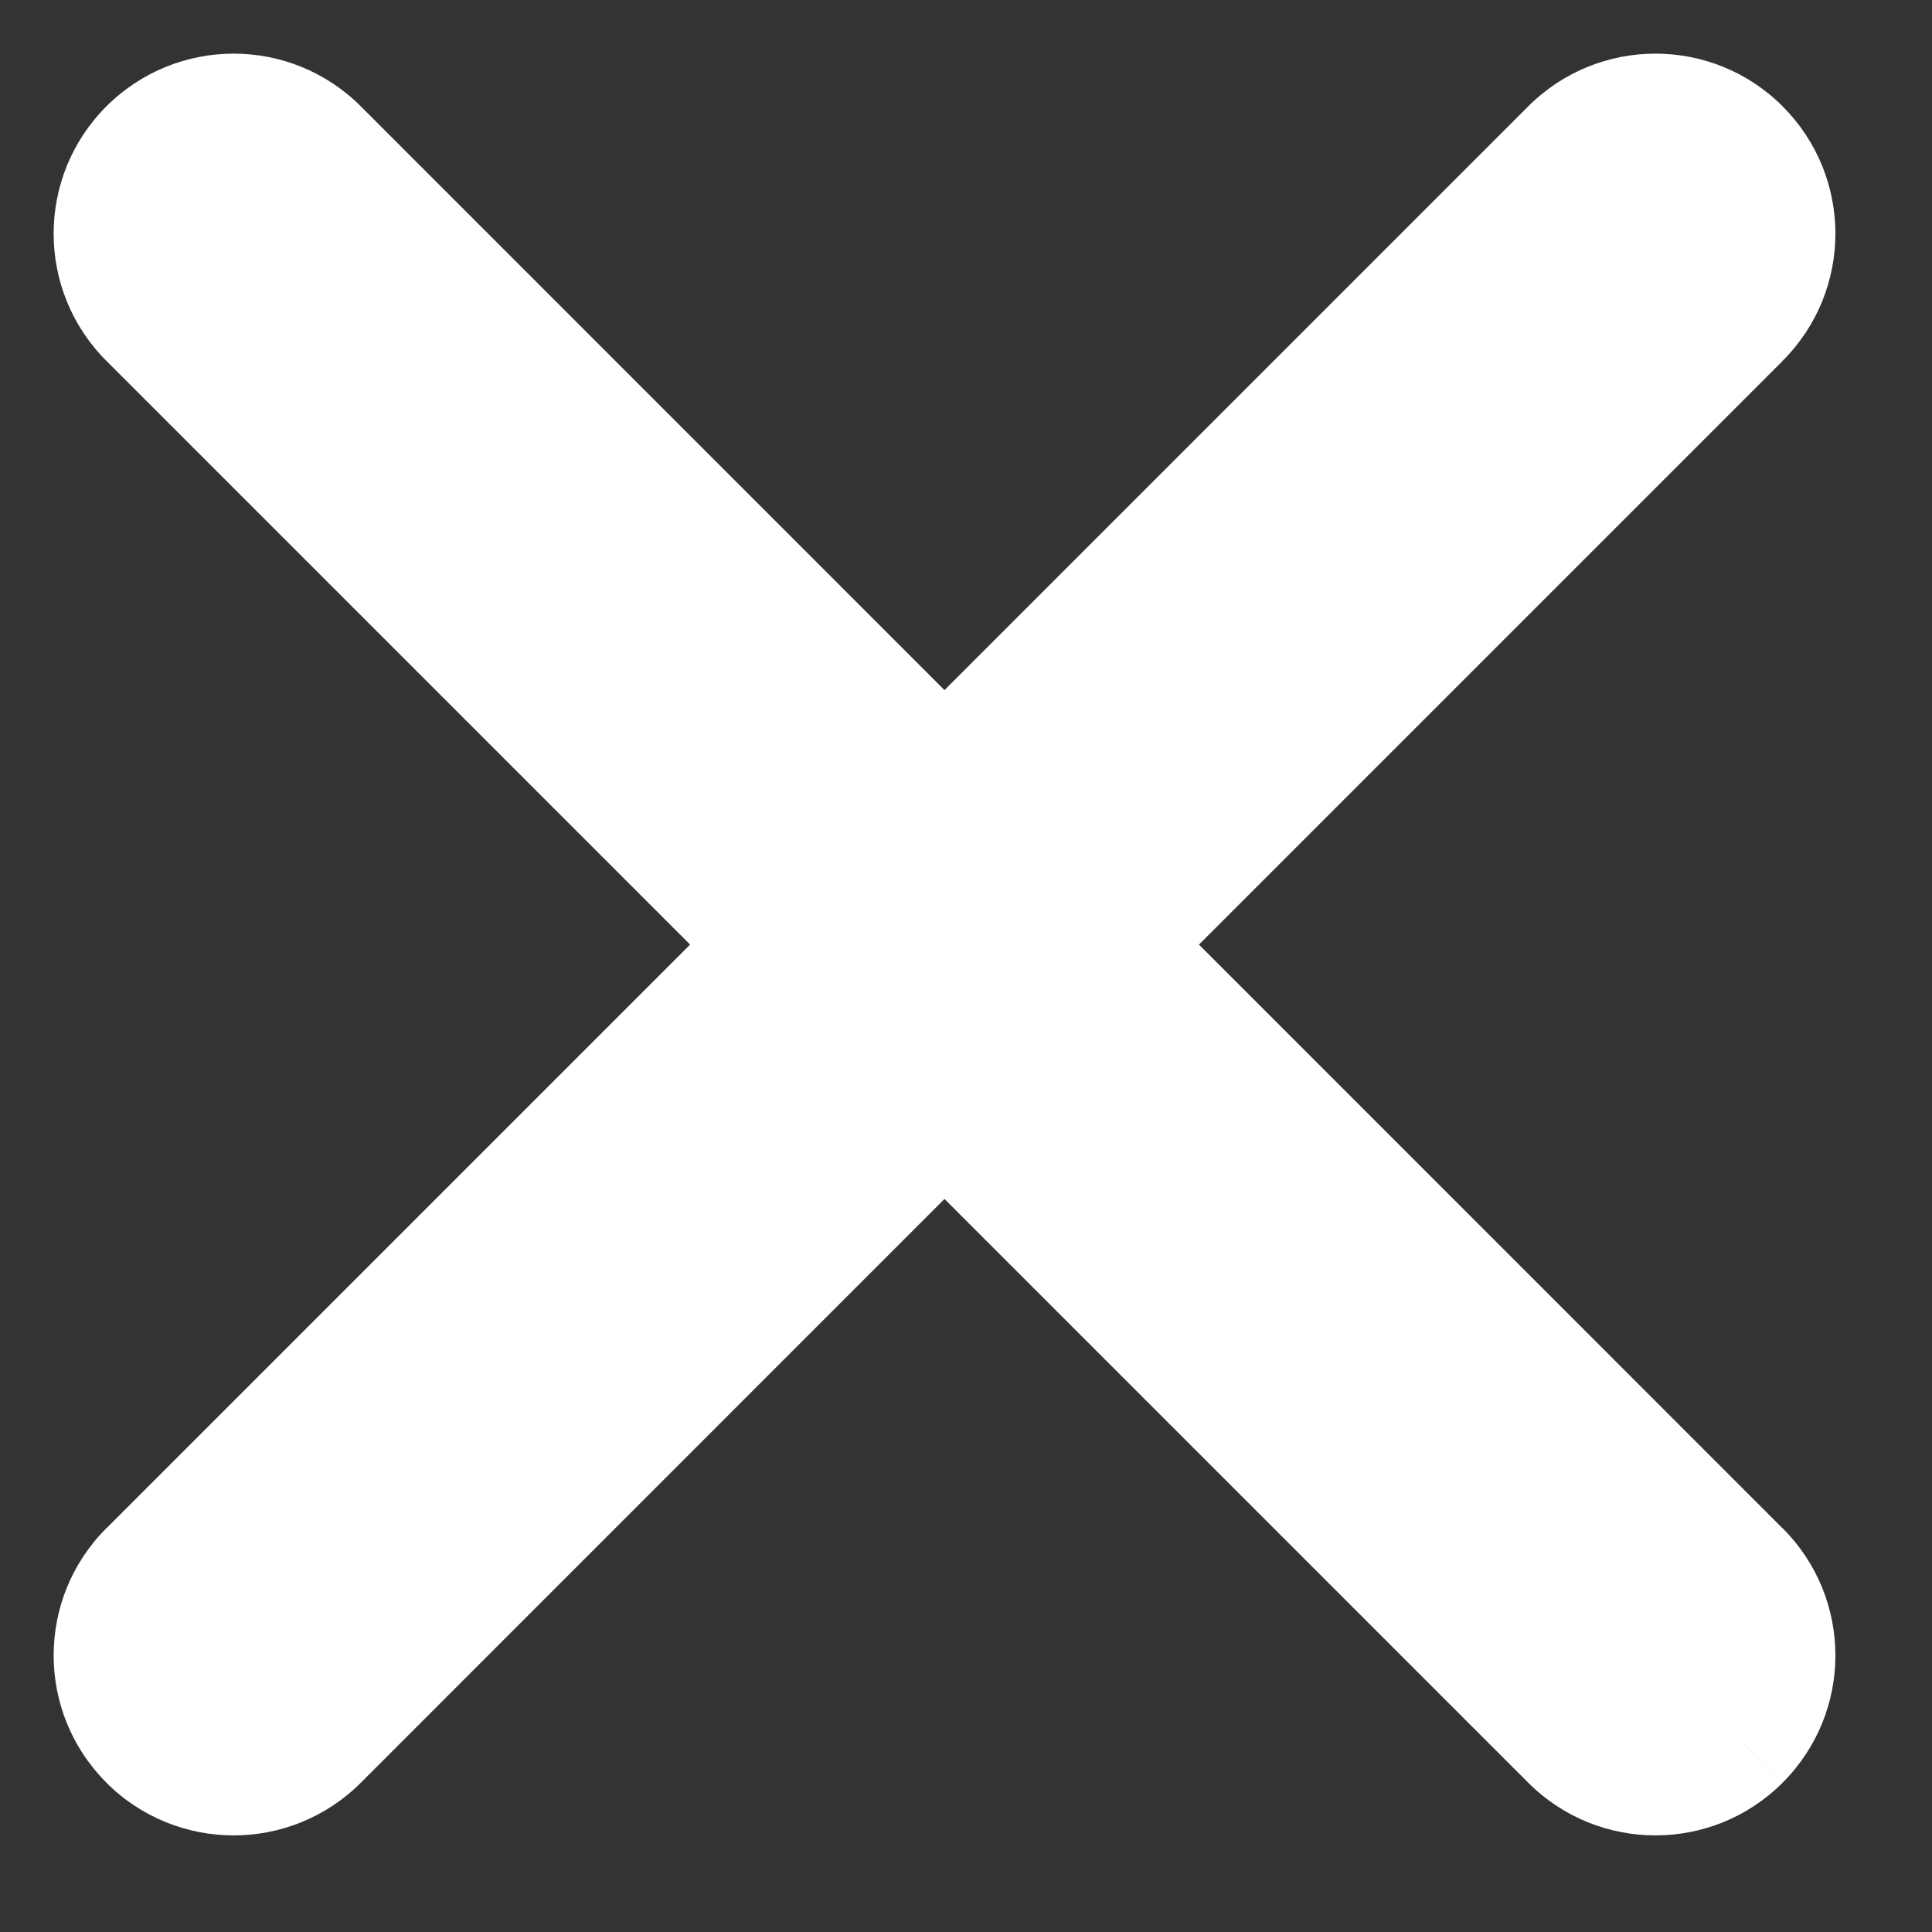 <svg width="18" height="18" viewBox="0 0 18 18" fill="none" xmlns="http://www.w3.org/2000/svg">
<rect x="0" y="0" width="18" height="18" fill="#333333" stroke="none"/>
<path fill-rule="evenodd" clip-rule="evenodd" d="M2.18 1.19C1.928 1.19 1.675 1.286 1.482 1.479C1.482 1.48 1.481 1.48 1.481 1.481C1.096 1.866 1.097 2.489 1.482 2.874L7.408 8.8L1.482 14.727C1.096 15.112 1.096 15.735 1.482 16.121C1.673 16.312 1.924 16.409 2.175 16.41C1.923 16.409 1.671 16.313 1.479 16.121C1.094 15.735 1.094 15.112 1.479 14.727L7.406 8.8L1.479 2.874C1.094 2.488 1.094 1.865 1.479 1.479C1.479 1.479 1.48 1.479 1.48 1.479C1.673 1.286 1.927 1.189 2.18 1.19ZM8.801 7.405L8.803 7.406L14.729 1.479C14.922 1.286 15.175 1.19 15.428 1.19C15.174 1.189 14.92 1.286 14.726 1.479L8.801 7.405ZM15.422 16.41C15.171 16.409 14.92 16.312 14.729 16.121L8.803 10.194L8.801 10.196L14.726 16.121C14.918 16.313 15.17 16.409 15.422 16.41ZM1.345 3.008C0.885 2.548 0.885 1.805 1.345 1.345C1.805 0.885 2.548 0.885 3.008 1.345L8.8 7.137L14.592 1.345C15.052 0.885 15.795 0.885 16.255 1.345C16.715 1.805 16.715 2.548 16.255 3.008L10.463 8.8L16.255 14.592C16.715 15.052 16.715 15.796 16.255 16.255C16.026 16.485 15.724 16.6 15.423 16.6C15.122 16.6 14.821 16.485 14.592 16.255L8.8 10.463L3.008 16.255C2.779 16.485 2.478 16.6 2.177 16.6C1.876 16.6 1.574 16.485 1.345 16.255C0.885 15.796 0.885 15.052 1.345 14.592L7.137 8.8L1.345 3.008Z" fill="white"/>
<path d="M2.18 1.19L2.18 1.69L2.182 0.69L2.18 1.19ZM1.482 1.479L1.836 1.833L1.836 1.833L1.482 1.479ZM1.481 1.481L1.127 1.128L1.127 1.128L1.481 1.481ZM1.482 2.874L1.836 2.52L1.836 2.52L1.482 2.874ZM7.408 8.8L7.762 9.154L8.115 8.8L7.762 8.447L7.408 8.8ZM1.482 14.727L1.836 15.08L1.836 15.08L1.482 14.727ZM1.482 16.121L1.836 15.768L1.836 15.767L1.482 16.121ZM2.175 16.41L2.174 16.91L2.177 15.91L2.175 16.41ZM1.479 16.121L1.833 15.768L1.833 15.767L1.479 16.121ZM1.479 14.727L1.833 15.08L1.833 15.08L1.479 14.727ZM7.406 8.8L7.759 9.154L8.113 8.8L7.759 8.447L7.406 8.8ZM1.479 2.874L1.833 2.52L1.833 2.52L1.479 2.874ZM1.479 1.479L1.833 1.833L1.833 1.833L1.479 1.479ZM1.48 1.479L1.126 1.126L1.126 1.126L1.48 1.479ZM8.803 7.406L8.449 7.759L8.803 8.113L9.156 7.759L8.803 7.406ZM8.801 7.405L8.448 7.051L8.094 7.405L8.448 7.758L8.801 7.405ZM14.729 1.479L14.375 1.126V1.126L14.729 1.479ZM15.428 1.19L15.427 1.69L15.43 0.69L15.428 1.19ZM14.726 1.479L15.08 1.833L15.08 1.833L14.726 1.479ZM14.729 16.121L14.375 16.474L14.729 16.121ZM15.422 16.41L15.421 16.91L15.424 15.91L15.422 16.41ZM8.803 10.194L9.156 9.841L8.803 9.487L8.449 9.841L8.803 10.194ZM8.801 10.196L8.448 9.842L8.094 10.196L8.448 10.549L8.801 10.196ZM14.726 16.121L14.373 16.474L14.726 16.121ZM1.345 1.345L1.698 1.698L1.699 1.698L1.345 1.345ZM1.345 3.008L1.699 2.655L1.698 2.655L1.345 3.008ZM3.008 1.345L3.362 0.991L3.362 0.991L3.008 1.345ZM8.8 7.137L8.446 7.49L8.8 7.844L9.153 7.49L8.8 7.137ZM14.592 1.345L14.945 1.698L14.945 1.698L14.592 1.345ZM16.255 1.345L15.902 1.698L15.902 1.698L16.255 1.345ZM16.255 3.008L15.902 2.655L15.902 2.655L16.255 3.008ZM10.463 8.8L10.11 8.447L9.756 8.8L10.11 9.154L10.463 8.8ZM16.255 14.592L15.901 14.946L15.902 14.946L16.255 14.592ZM16.255 16.255L15.902 15.902L15.901 15.902L16.255 16.255ZM14.592 16.255L14.238 16.609V16.609L14.592 16.255ZM8.8 10.463L9.153 10.11L8.8 9.756L8.446 10.11L8.8 10.463ZM3.008 16.255L3.362 16.609L3.362 16.609L3.008 16.255ZM1.345 16.255L1.699 15.902L1.698 15.902L1.345 16.255ZM1.345 14.592L1.698 14.946L1.699 14.946L1.345 14.592ZM7.137 8.8L7.49 9.154L7.844 8.8L7.49 8.447L7.137 8.8ZM2.18 0.69C1.8 0.69 1.419 0.835 1.129 1.126L1.836 1.833C1.931 1.737 2.055 1.69 2.18 1.69L2.18 0.69ZM1.129 1.126C1.128 1.126 1.127 1.127 1.127 1.128L1.835 1.834C1.835 1.833 1.835 1.833 1.836 1.833L1.129 1.126ZM1.127 1.128C0.548 1.709 0.548 2.647 1.129 3.227L1.836 2.52C1.645 2.33 1.645 2.024 1.835 1.834L1.127 1.128ZM1.129 3.227L7.055 9.154L7.762 8.447L1.836 2.52L1.129 3.227ZM7.055 8.447L1.129 14.373L1.836 15.08L7.762 9.154L7.055 8.447ZM1.129 14.373C0.548 14.954 0.548 15.894 1.129 16.474L1.836 15.767C1.645 15.577 1.645 15.27 1.836 15.08L1.129 14.373ZM1.128 16.474C1.416 16.762 1.795 16.908 2.173 16.91L2.177 15.91C2.053 15.909 1.93 15.862 1.836 15.768L1.128 16.474ZM2.176 15.91C2.051 15.909 1.928 15.862 1.833 15.768L1.126 16.474C1.415 16.764 1.795 16.909 2.174 16.91L2.176 15.91ZM1.833 15.767C1.643 15.577 1.643 15.27 1.833 15.08L1.126 14.373C0.545 14.954 0.545 15.894 1.126 16.474L1.833 15.767ZM1.833 15.08L7.759 9.154L7.052 8.447L1.126 14.373L1.833 15.08ZM7.759 8.447L1.833 2.52L1.126 3.227L7.052 9.154L7.759 8.447ZM1.833 2.52C1.643 2.33 1.643 2.023 1.833 1.833L1.126 1.126C0.545 1.706 0.545 2.647 1.126 3.227L1.833 2.52ZM1.833 1.833C1.833 1.833 1.833 1.833 1.833 1.833C1.833 1.833 1.833 1.833 1.833 1.833C1.833 1.833 1.833 1.833 1.833 1.833C1.833 1.833 1.833 1.833 1.833 1.833C1.833 1.833 1.833 1.833 1.833 1.833C1.833 1.833 1.833 1.833 1.833 1.833C1.833 1.833 1.833 1.833 1.833 1.833C1.833 1.833 1.833 1.833 1.833 1.833C1.833 1.833 1.833 1.833 1.833 1.833C1.833 1.833 1.833 1.833 1.833 1.833C1.833 1.833 1.833 1.833 1.833 1.833C1.833 1.833 1.833 1.833 1.833 1.833C1.833 1.833 1.833 1.833 1.833 1.833C1.833 1.833 1.833 1.833 1.833 1.833C1.833 1.833 1.833 1.833 1.833 1.833C1.833 1.833 1.833 1.833 1.833 1.833C1.833 1.833 1.833 1.833 1.833 1.833C1.833 1.833 1.833 1.833 1.833 1.833C1.833 1.833 1.833 1.833 1.833 1.833C1.833 1.833 1.833 1.833 1.833 1.833C1.833 1.833 1.833 1.833 1.833 1.833C1.833 1.833 1.833 1.833 1.833 1.833C1.833 1.833 1.833 1.833 1.833 1.833C1.833 1.833 1.833 1.833 1.833 1.833C1.833 1.833 1.833 1.833 1.833 1.833C1.833 1.833 1.833 1.833 1.833 1.833C1.833 1.833 1.833 1.833 1.833 1.833C1.833 1.833 1.833 1.833 1.833 1.833C1.833 1.833 1.833 1.833 1.833 1.833C1.833 1.833 1.833 1.833 1.833 1.833C1.833 1.833 1.833 1.833 1.833 1.833C1.833 1.833 1.833 1.833 1.833 1.833C1.833 1.833 1.833 1.833 1.833 1.833C1.833 1.833 1.833 1.833 1.833 1.833C1.833 1.833 1.833 1.833 1.833 1.833C1.833 1.833 1.833 1.833 1.833 1.833C1.833 1.833 1.833 1.833 1.833 1.833C1.833 1.833 1.833 1.833 1.833 1.833C1.833 1.833 1.833 1.833 1.833 1.833C1.833 1.833 1.833 1.833 1.833 1.833C1.833 1.833 1.833 1.833 1.833 1.833C1.833 1.833 1.833 1.833 1.833 1.833C1.833 1.833 1.833 1.833 1.833 1.833C1.833 1.833 1.833 1.833 1.833 1.833C1.833 1.833 1.833 1.833 1.833 1.833C1.833 1.833 1.833 1.833 1.833 1.833C1.833 1.833 1.833 1.833 1.833 1.833C1.833 1.833 1.833 1.833 1.833 1.833C1.833 1.833 1.833 1.833 1.833 1.833C1.833 1.833 1.833 1.833 1.833 1.833C1.833 1.833 1.833 1.833 1.833 1.833C1.833 1.833 1.833 1.833 1.833 1.833C1.833 1.833 1.833 1.833 1.833 1.833C1.833 1.833 1.833 1.833 1.833 1.833C1.833 1.833 1.833 1.833 1.833 1.833C1.833 1.833 1.833 1.833 1.833 1.833C1.833 1.833 1.833 1.833 1.833 1.833C1.833 1.833 1.833 1.833 1.833 1.833C1.833 1.833 1.833 1.833 1.833 1.833C1.833 1.833 1.833 1.833 1.833 1.833C1.833 1.833 1.833 1.833 1.833 1.833C1.833 1.833 1.833 1.833 1.833 1.833C1.833 1.833 1.833 1.833 1.833 1.833C1.833 1.833 1.833 1.833 1.833 1.833C1.833 1.833 1.833 1.833 1.833 1.833C1.833 1.833 1.833 1.833 1.833 1.833C1.833 1.833 1.833 1.833 1.833 1.833C1.833 1.833 1.833 1.833 1.833 1.833C1.833 1.833 1.833 1.833 1.833 1.833C1.833 1.833 1.833 1.833 1.833 1.833C1.833 1.833 1.833 1.833 1.833 1.833C1.833 1.833 1.833 1.833 1.833 1.833C1.833 1.833 1.833 1.833 1.833 1.833C1.833 1.833 1.833 1.833 1.833 1.833C1.833 1.833 1.833 1.833 1.833 1.833C1.833 1.833 1.833 1.833 1.833 1.833C1.833 1.833 1.833 1.833 1.833 1.833C1.833 1.833 1.833 1.833 1.833 1.833C1.833 1.833 1.833 1.833 1.833 1.833C1.833 1.833 1.833 1.833 1.833 1.833C1.833 1.833 1.833 1.833 1.833 1.833C1.833 1.833 1.833 1.833 1.833 1.833C1.833 1.833 1.833 1.833 1.833 1.833C1.833 1.833 1.833 1.833 1.833 1.833C1.833 1.833 1.833 1.833 1.833 1.833C1.833 1.833 1.833 1.833 1.833 1.833C1.833 1.833 1.833 1.833 1.833 1.833C1.833 1.833 1.833 1.833 1.833 1.833C1.833 1.833 1.833 1.833 1.833 1.833C1.833 1.833 1.833 1.833 1.833 1.833C1.833 1.833 1.833 1.833 1.833 1.833C1.833 1.833 1.833 1.833 1.833 1.833C1.833 1.833 1.833 1.833 1.833 1.833C1.833 1.833 1.833 1.833 1.833 1.833C1.833 1.833 1.833 1.833 1.833 1.833C1.833 1.833 1.833 1.833 1.833 1.833C1.833 1.833 1.833 1.833 1.833 1.833C1.833 1.833 1.833 1.833 1.833 1.833C1.833 1.833 1.833 1.833 1.833 1.833C1.833 1.833 1.833 1.833 1.833 1.833C1.833 1.833 1.833 1.833 1.833 1.833C1.833 1.833 1.833 1.833 1.833 1.833C1.833 1.833 1.833 1.833 1.833 1.833C1.833 1.833 1.833 1.833 1.833 1.833C1.833 1.833 1.833 1.833 1.833 1.833C1.833 1.833 1.833 1.833 1.833 1.833C1.833 1.833 1.833 1.833 1.833 1.833C1.833 1.833 1.833 1.833 1.833 1.833C1.833 1.833 1.833 1.833 1.833 1.833C1.833 1.833 1.833 1.833 1.833 1.833C1.833 1.833 1.833 1.833 1.833 1.833C1.833 1.833 1.833 1.833 1.833 1.833C1.833 1.833 1.833 1.833 1.833 1.833C1.833 1.833 1.833 1.833 1.833 1.833C1.833 1.833 1.833 1.833 1.833 1.833C1.833 1.833 1.833 1.833 1.833 1.833C1.833 1.833 1.833 1.833 1.833 1.833C1.833 1.833 1.833 1.833 1.833 1.833C1.833 1.833 1.833 1.833 1.833 1.833C1.833 1.833 1.833 1.833 1.833 1.833C1.833 1.833 1.833 1.833 1.833 1.833C1.833 1.833 1.833 1.833 1.833 1.833C1.833 1.833 1.833 1.833 1.833 1.833C1.833 1.833 1.833 1.833 1.833 1.833C1.833 1.833 1.833 1.833 1.833 1.833C1.833 1.833 1.833 1.833 1.833 1.833C1.833 1.833 1.833 1.833 1.833 1.833C1.833 1.833 1.833 1.833 1.833 1.833C1.833 1.833 1.833 1.833 1.833 1.833C1.833 1.833 1.833 1.833 1.833 1.833C1.833 1.833 1.833 1.833 1.833 1.833C1.833 1.833 1.833 1.833 1.833 1.833C1.833 1.833 1.833 1.833 1.833 1.833C1.833 1.833 1.833 1.833 1.833 1.833C1.833 1.833 1.833 1.833 1.833 1.833C1.833 1.833 1.833 1.833 1.833 1.833C1.833 1.833 1.833 1.833 1.833 1.833C1.833 1.833 1.833 1.833 1.833 1.833C1.833 1.833 1.833 1.833 1.833 1.833C1.833 1.833 1.833 1.833 1.833 1.833C1.833 1.833 1.833 1.833 1.833 1.833C1.833 1.833 1.833 1.833 1.833 1.833C1.833 1.833 1.833 1.833 1.833 1.833C1.833 1.833 1.833 1.833 1.833 1.833C1.833 1.833 1.833 1.833 1.833 1.833C1.833 1.833 1.833 1.833 1.833 1.833C1.833 1.833 1.833 1.833 1.833 1.833C1.833 1.833 1.833 1.833 1.833 1.833C1.833 1.833 1.833 1.833 1.833 1.833C1.833 1.833 1.833 1.833 1.833 1.833C1.833 1.833 1.833 1.833 1.833 1.833C1.833 1.833 1.833 1.833 1.833 1.833C1.833 1.833 1.833 1.833 1.833 1.833C1.833 1.833 1.833 1.833 1.833 1.833C1.833 1.833 1.833 1.833 1.833 1.833C1.833 1.833 1.833 1.833 1.833 1.833C1.833 1.833 1.833 1.833 1.833 1.833C1.833 1.833 1.833 1.833 1.833 1.833C1.833 1.833 1.833 1.833 1.833 1.833C1.833 1.833 1.833 1.833 1.833 1.833C1.833 1.833 1.833 1.833 1.833 1.833C1.833 1.833 1.833 1.833 1.833 1.833C1.833 1.833 1.833 1.833 1.833 1.833C1.833 1.833 1.833 1.833 1.833 1.833C1.833 1.833 1.833 1.833 1.833 1.833C1.833 1.833 1.833 1.833 1.833 1.833C1.833 1.833 1.833 1.833 1.833 1.833C1.833 1.833 1.833 1.833 1.833 1.833C1.833 1.833 1.833 1.833 1.833 1.833C1.833 1.833 1.833 1.833 1.833 1.833C1.833 1.833 1.833 1.833 1.833 1.833C1.833 1.833 1.833 1.833 1.833 1.833C1.833 1.833 1.833 1.833 1.833 1.833C1.833 1.833 1.833 1.833 1.833 1.833C1.833 1.833 1.833 1.833 1.833 1.833C1.833 1.833 1.833 1.833 1.833 1.833C1.833 1.833 1.833 1.833 1.833 1.833C1.833 1.833 1.833 1.833 1.833 1.833C1.833 1.833 1.833 1.833 1.833 1.833C1.833 1.833 1.833 1.833 1.833 1.833C1.833 1.833 1.833 1.833 1.833 1.833C1.833 1.833 1.833 1.833 1.833 1.833C1.833 1.833 1.833 1.833 1.833 1.833C1.833 1.833 1.833 1.833 1.833 1.833C1.833 1.833 1.833 1.833 1.833 1.833C1.833 1.833 1.833 1.833 1.833 1.833C1.833 1.833 1.833 1.833 1.833 1.833C1.833 1.833 1.833 1.833 1.833 1.833C1.833 1.833 1.833 1.833 1.833 1.833C1.833 1.833 1.833 1.833 1.833 1.833C1.833 1.833 1.833 1.833 1.833 1.833C1.833 1.833 1.833 1.833 1.833 1.833C1.833 1.833 1.833 1.833 1.833 1.833C1.833 1.833 1.833 1.833 1.833 1.833C1.833 1.833 1.833 1.833 1.833 1.833C1.833 1.833 1.833 1.833 1.833 1.833C1.833 1.833 1.833 1.833 1.833 1.833C1.833 1.833 1.833 1.833 1.833 1.833C1.833 1.833 1.833 1.833 1.833 1.833C1.833 1.833 1.833 1.833 1.833 1.833C1.833 1.833 1.833 1.833 1.833 1.833C1.833 1.833 1.833 1.833 1.833 1.833C1.833 1.833 1.833 1.833 1.833 1.833C1.833 1.833 1.833 1.833 1.833 1.833C1.833 1.833 1.833 1.833 1.833 1.833C1.833 1.833 1.833 1.833 1.833 1.833C1.833 1.833 1.833 1.833 1.833 1.833C1.833 1.833 1.833 1.833 1.833 1.833C1.833 1.833 1.833 1.833 1.833 1.833C1.833 1.833 1.833 1.833 1.833 1.833C1.833 1.833 1.833 1.833 1.833 1.833C1.833 1.833 1.833 1.833 1.833 1.833C1.833 1.833 1.833 1.833 1.833 1.833C1.833 1.833 1.833 1.833 1.833 1.833C1.833 1.833 1.833 1.833 1.833 1.833C1.833 1.833 1.833 1.833 1.833 1.833C1.833 1.833 1.833 1.833 1.833 1.833C1.833 1.833 1.833 1.833 1.833 1.833C1.833 1.833 1.833 1.833 1.833 1.833C1.833 1.833 1.833 1.833 1.833 1.833C1.833 1.833 1.833 1.833 1.833 1.833C1.833 1.833 1.833 1.833 1.833 1.833C1.833 1.833 1.833 1.833 1.833 1.833C1.833 1.833 1.833 1.833 1.833 1.833C1.833 1.833 1.833 1.833 1.833 1.833C1.833 1.833 1.833 1.833 1.833 1.833C1.833 1.833 1.833 1.833 1.833 1.833C1.833 1.833 1.833 1.833 1.833 1.833C1.833 1.833 1.833 1.833 1.833 1.833C1.833 1.833 1.833 1.833 1.833 1.833C1.833 1.833 1.833 1.833 1.833 1.833L1.833 1.833C1.833 1.833 1.833 1.833 1.833 1.833C1.833 1.833 1.833 1.833 1.833 1.833C1.833 1.833 1.833 1.833 1.833 1.833C1.833 1.833 1.833 1.833 1.833 1.833C1.833 1.833 1.833 1.833 1.833 1.833C1.833 1.833 1.833 1.833 1.833 1.833C1.833 1.833 1.833 1.833 1.833 1.833C1.833 1.833 1.833 1.833 1.833 1.833C1.833 1.833 1.833 1.833 1.833 1.833C1.833 1.833 1.833 1.833 1.833 1.833C1.833 1.833 1.833 1.833 1.833 1.833C1.833 1.833 1.833 1.833 1.833 1.833C1.833 1.833 1.833 1.833 1.833 1.833C1.833 1.833 1.833 1.833 1.833 1.833C1.833 1.833 1.833 1.833 1.833 1.833C1.833 1.833 1.833 1.833 1.833 1.833C1.833 1.833 1.833 1.833 1.833 1.833C1.833 1.833 1.833 1.833 1.833 1.833C1.833 1.833 1.833 1.833 1.833 1.833C1.833 1.833 1.833 1.833 1.833 1.833C1.833 1.833 1.833 1.833 1.833 1.833C1.833 1.833 1.833 1.833 1.833 1.833C1.833 1.833 1.833 1.833 1.833 1.833C1.833 1.833 1.833 1.833 1.833 1.833C1.833 1.833 1.833 1.833 1.833 1.833C1.833 1.833 1.833 1.833 1.833 1.833C1.833 1.833 1.833 1.833 1.833 1.833C1.833 1.833 1.833 1.833 1.833 1.833C1.833 1.833 1.833 1.833 1.833 1.833C1.833 1.833 1.833 1.833 1.833 1.833C1.833 1.833 1.833 1.833 1.833 1.833C1.833 1.833 1.833 1.833 1.833 1.833C1.833 1.833 1.833 1.833 1.833 1.833C1.833 1.833 1.833 1.833 1.833 1.833C1.833 1.833 1.833 1.833 1.833 1.833C1.833 1.833 1.833 1.833 1.833 1.833C1.833 1.833 1.833 1.833 1.833 1.833C1.833 1.833 1.833 1.833 1.833 1.833C1.833 1.833 1.833 1.833 1.833 1.833C1.833 1.833 1.833 1.833 1.833 1.833C1.833 1.833 1.833 1.833 1.833 1.833C1.833 1.833 1.833 1.833 1.833 1.833C1.833 1.833 1.833 1.833 1.833 1.833C1.833 1.833 1.833 1.833 1.833 1.833C1.833 1.833 1.833 1.833 1.833 1.833C1.833 1.833 1.833 1.833 1.833 1.833C1.833 1.833 1.833 1.833 1.833 1.833C1.833 1.833 1.833 1.833 1.833 1.833L1.833 1.833C1.833 1.833 1.833 1.833 1.833 1.833C1.833 1.833 1.833 1.833 1.833 1.833C1.833 1.833 1.833 1.833 1.833 1.833C1.833 1.833 1.833 1.833 1.833 1.833C1.833 1.833 1.833 1.833 1.833 1.833C1.833 1.833 1.833 1.833 1.833 1.833C1.833 1.833 1.833 1.833 1.833 1.833C1.833 1.833 1.833 1.833 1.833 1.833C1.833 1.833 1.833 1.833 1.833 1.833C1.833 1.833 1.833 1.833 1.833 1.833C1.833 1.833 1.833 1.833 1.833 1.833C1.833 1.833 1.833 1.833 1.833 1.833C1.833 1.833 1.833 1.833 1.833 1.833C1.833 1.833 1.833 1.833 1.833 1.833C1.833 1.833 1.833 1.833 1.833 1.833C1.833 1.833 1.833 1.833 1.833 1.833C1.833 1.833 1.833 1.833 1.833 1.833C1.833 1.833 1.833 1.833 1.833 1.833C1.833 1.833 1.833 1.833 1.833 1.833C1.833 1.833 1.833 1.833 1.833 1.833C1.833 1.833 1.833 1.833 1.833 1.833C1.833 1.833 1.833 1.833 1.833 1.833C1.833 1.833 1.833 1.833 1.833 1.833C1.833 1.833 1.833 1.833 1.833 1.833C1.833 1.833 1.833 1.833 1.833 1.833C1.833 1.833 1.833 1.833 1.833 1.833C1.833 1.833 1.833 1.833 1.833 1.833C1.833 1.833 1.833 1.833 1.833 1.833C1.833 1.833 1.833 1.833 1.833 1.833C1.833 1.833 1.833 1.833 1.833 1.833C1.833 1.833 1.833 1.833 1.833 1.833C1.833 1.833 1.833 1.833 1.833 1.833C1.833 1.833 1.833 1.833 1.833 1.833C1.833 1.833 1.833 1.833 1.833 1.833C1.833 1.833 1.833 1.833 1.833 1.833C1.833 1.833 1.833 1.833 1.833 1.833C1.833 1.833 1.833 1.833 1.833 1.833C1.833 1.833 1.833 1.833 1.833 1.833C1.833 1.833 1.833 1.833 1.833 1.833C1.833 1.833 1.833 1.833 1.833 1.833C1.833 1.833 1.833 1.833 1.833 1.833C1.833 1.833 1.833 1.833 1.833 1.833C1.833 1.833 1.833 1.833 1.833 1.833C1.833 1.833 1.833 1.833 1.833 1.833C1.833 1.833 1.833 1.833 1.833 1.833C1.833 1.833 1.833 1.833 1.833 1.833C1.833 1.833 1.833 1.833 1.833 1.833C1.833 1.833 1.833 1.833 1.833 1.833C1.833 1.833 1.833 1.833 1.833 1.833C1.833 1.833 1.833 1.833 1.833 1.833C1.833 1.833 1.833 1.833 1.833 1.833C1.833 1.833 1.833 1.833 1.833 1.833C1.833 1.833 1.833 1.833 1.833 1.833C1.833 1.833 1.833 1.833 1.833 1.833C1.833 1.833 1.833 1.833 1.833 1.833C1.833 1.833 1.833 1.833 1.833 1.833C1.833 1.833 1.833 1.833 1.833 1.833C1.833 1.833 1.833 1.833 1.833 1.833C1.833 1.833 1.833 1.833 1.833 1.833C1.833 1.833 1.833 1.833 1.833 1.833C1.833 1.833 1.833 1.833 1.833 1.833C1.833 1.833 1.833 1.833 1.833 1.833C1.833 1.833 1.833 1.833 1.833 1.833C1.833 1.833 1.833 1.833 1.833 1.833C1.833 1.833 1.833 1.833 1.833 1.833C1.833 1.833 1.833 1.833 1.833 1.833C1.833 1.833 1.833 1.833 1.833 1.833C1.833 1.833 1.833 1.833 1.833 1.833C1.833 1.833 1.833 1.833 1.833 1.833C1.833 1.833 1.833 1.833 1.833 1.833C1.833 1.833 1.833 1.833 1.833 1.833C1.833 1.833 1.833 1.833 1.833 1.833C1.833 1.833 1.833 1.833 1.833 1.833C1.833 1.833 1.833 1.833 1.833 1.833C1.833 1.833 1.833 1.833 1.833 1.833C1.833 1.833 1.833 1.833 1.833 1.833C1.833 1.833 1.833 1.833 1.833 1.833C1.833 1.833 1.833 1.833 1.833 1.833C1.833 1.833 1.833 1.833 1.833 1.833C1.833 1.833 1.833 1.833 1.833 1.833C1.833 1.833 1.833 1.833 1.833 1.833C1.833 1.833 1.833 1.833 1.833 1.833C1.833 1.833 1.833 1.833 1.833 1.833C1.833 1.833 1.833 1.833 1.833 1.833C1.833 1.833 1.833 1.833 1.833 1.833C1.833 1.833 1.833 1.833 1.833 1.833C1.833 1.833 1.833 1.833 1.833 1.833C1.833 1.833 1.833 1.833 1.833 1.833C1.833 1.833 1.833 1.833 1.833 1.833C1.833 1.833 1.833 1.833 1.833 1.833C1.833 1.833 1.833 1.833 1.833 1.833C1.833 1.833 1.833 1.833 1.833 1.833C1.833 1.833 1.833 1.833 1.833 1.833C1.833 1.833 1.833 1.833 1.833 1.833C1.833 1.833 1.833 1.833 1.833 1.833C1.833 1.833 1.833 1.833 1.833 1.833C1.833 1.833 1.833 1.833 1.833 1.833C1.833 1.833 1.833 1.833 1.833 1.833C1.833 1.833 1.833 1.833 1.833 1.833C1.833 1.833 1.833 1.833 1.833 1.833C1.833 1.833 1.833 1.833 1.833 1.833C1.833 1.833 1.833 1.833 1.833 1.833C1.833 1.833 1.833 1.833 1.833 1.833C1.833 1.833 1.833 1.833 1.833 1.833C1.833 1.833 1.833 1.833 1.833 1.833C1.833 1.833 1.833 1.833 1.833 1.833C1.833 1.833 1.833 1.833 1.833 1.833C1.833 1.833 1.833 1.833 1.833 1.833C1.833 1.833 1.833 1.833 1.833 1.833C1.833 1.833 1.833 1.833 1.833 1.833C1.833 1.833 1.833 1.833 1.833 1.833C1.833 1.833 1.833 1.833 1.833 1.833C1.833 1.833 1.833 1.833 1.833 1.833C1.833 1.833 1.833 1.833 1.833 1.833C1.833 1.833 1.833 1.833 1.833 1.833C1.833 1.833 1.833 1.833 1.833 1.833C1.833 1.833 1.833 1.833 1.833 1.833C1.833 1.833 1.833 1.833 1.833 1.833C1.833 1.833 1.833 1.833 1.833 1.833C1.833 1.833 1.833 1.833 1.833 1.833C1.833 1.833 1.833 1.833 1.833 1.833C1.833 1.833 1.833 1.833 1.833 1.833C1.833 1.833 1.833 1.833 1.833 1.833C1.833 1.833 1.833 1.833 1.833 1.833C1.833 1.833 1.833 1.833 1.833 1.833C1.833 1.833 1.833 1.833 1.833 1.833C1.833 1.833 1.833 1.833 1.833 1.833C1.833 1.833 1.833 1.833 1.833 1.833C1.833 1.833 1.833 1.833 1.833 1.833C1.833 1.833 1.833 1.833 1.833 1.833C1.833 1.833 1.833 1.833 1.833 1.833C1.833 1.833 1.833 1.833 1.833 1.833C1.833 1.833 1.833 1.833 1.833 1.833C1.833 1.833 1.833 1.833 1.833 1.833C1.833 1.833 1.833 1.833 1.833 1.833C1.833 1.833 1.833 1.833 1.833 1.833C1.833 1.833 1.833 1.833 1.833 1.833C1.833 1.833 1.833 1.833 1.833 1.833C1.833 1.833 1.833 1.833 1.833 1.833C1.833 1.833 1.833 1.833 1.833 1.833C1.833 1.833 1.833 1.833 1.833 1.833C1.833 1.833 1.833 1.833 1.833 1.833C1.833 1.833 1.833 1.833 1.833 1.833C1.833 1.833 1.833 1.833 1.833 1.833C1.833 1.833 1.833 1.833 1.833 1.833C1.833 1.833 1.833 1.833 1.833 1.833C1.833 1.833 1.833 1.833 1.833 1.833C1.833 1.833 1.833 1.833 1.833 1.833C1.833 1.833 1.833 1.833 1.833 1.833C1.833 1.833 1.833 1.833 1.833 1.833C1.833 1.833 1.833 1.833 1.833 1.833C1.833 1.833 1.833 1.833 1.833 1.833C1.833 1.833 1.833 1.833 1.833 1.833C1.833 1.833 1.833 1.833 1.833 1.833C1.833 1.833 1.833 1.833 1.833 1.833C1.833 1.833 1.833 1.833 1.833 1.833C1.833 1.833 1.833 1.833 1.833 1.833C1.833 1.833 1.833 1.833 1.833 1.833C1.833 1.833 1.833 1.833 1.833 1.833C1.833 1.833 1.833 1.833 1.833 1.833C1.833 1.833 1.833 1.833 1.833 1.833C1.833 1.833 1.833 1.833 1.833 1.833C1.833 1.833 1.833 1.833 1.833 1.833C1.833 1.833 1.833 1.833 1.833 1.833C1.833 1.833 1.833 1.833 1.833 1.833C1.833 1.833 1.833 1.833 1.833 1.833C1.833 1.833 1.833 1.833 1.833 1.833C1.833 1.833 1.833 1.833 1.833 1.833C1.833 1.833 1.833 1.833 1.833 1.833C1.833 1.833 1.833 1.833 1.833 1.833C1.833 1.833 1.833 1.833 1.833 1.833C1.833 1.833 1.833 1.833 1.833 1.833C1.833 1.833 1.833 1.833 1.833 1.833C1.833 1.833 1.833 1.833 1.833 1.833C1.833 1.833 1.833 1.833 1.833 1.833C1.833 1.833 1.833 1.833 1.833 1.833C1.833 1.833 1.833 1.833 1.833 1.833C1.833 1.833 1.833 1.833 1.833 1.833C1.833 1.833 1.833 1.833 1.833 1.833C1.833 1.833 1.833 1.833 1.833 1.833C1.833 1.833 1.833 1.833 1.833 1.833C1.833 1.833 1.833 1.833 1.833 1.833C1.833 1.833 1.833 1.833 1.833 1.833C1.833 1.833 1.833 1.833 1.833 1.833C1.833 1.833 1.833 1.833 1.833 1.833C1.833 1.833 1.833 1.833 1.833 1.833C1.833 1.833 1.833 1.833 1.833 1.833C1.833 1.833 1.833 1.833 1.833 1.833C1.833 1.833 1.833 1.833 1.833 1.833C1.833 1.833 1.833 1.833 1.833 1.833C1.833 1.833 1.833 1.833 1.833 1.833C1.833 1.833 1.833 1.833 1.833 1.833C1.833 1.833 1.833 1.833 1.833 1.833C1.833 1.833 1.833 1.833 1.833 1.833C1.833 1.833 1.833 1.833 1.833 1.833C1.833 1.833 1.833 1.833 1.833 1.833C1.833 1.833 1.833 1.833 1.833 1.833C1.833 1.833 1.833 1.833 1.833 1.833C1.833 1.833 1.833 1.833 1.833 1.833C1.833 1.833 1.833 1.833 1.833 1.833C1.833 1.833 1.833 1.833 1.833 1.833C1.833 1.833 1.833 1.833 1.833 1.833C1.833 1.833 1.833 1.833 1.833 1.833C1.833 1.833 1.833 1.833 1.833 1.833C1.833 1.833 1.833 1.833 1.833 1.833C1.833 1.833 1.833 1.833 1.833 1.833C1.833 1.833 1.833 1.833 1.833 1.833C1.833 1.833 1.833 1.833 1.833 1.833C1.833 1.833 1.833 1.833 1.833 1.833C1.833 1.833 1.833 1.833 1.833 1.833C1.833 1.833 1.833 1.833 1.833 1.833C1.833 1.833 1.833 1.833 1.833 1.833C1.833 1.833 1.833 1.833 1.833 1.833C1.833 1.833 1.833 1.833 1.833 1.833C1.833 1.833 1.833 1.833 1.833 1.833C1.833 1.833 1.833 1.833 1.833 1.833C1.833 1.833 1.833 1.833 1.833 1.833C1.833 1.833 1.833 1.833 1.833 1.833C1.833 1.833 1.833 1.833 1.833 1.833C1.833 1.833 1.833 1.833 1.833 1.833C1.833 1.833 1.833 1.833 1.833 1.833C1.833 1.833 1.833 1.833 1.833 1.833C1.833 1.833 1.833 1.833 1.833 1.833C1.833 1.833 1.833 1.833 1.833 1.833C1.833 1.833 1.833 1.833 1.833 1.833C1.833 1.833 1.833 1.833 1.833 1.833C1.833 1.833 1.833 1.833 1.833 1.833C1.833 1.833 1.833 1.833 1.833 1.833C1.833 1.833 1.833 1.833 1.833 1.833C1.833 1.833 1.833 1.833 1.833 1.833C1.833 1.833 1.833 1.833 1.833 1.833L1.126 1.126C1.126 1.126 1.126 1.126 1.126 1.126C1.126 1.126 1.126 1.126 1.126 1.126C1.126 1.126 1.126 1.126 1.126 1.126C1.126 1.126 1.126 1.126 1.126 1.126C1.126 1.126 1.126 1.126 1.126 1.126C1.126 1.126 1.126 1.126 1.126 1.126C1.126 1.126 1.126 1.126 1.126 1.126C1.126 1.126 1.126 1.126 1.126 1.126C1.126 1.126 1.126 1.126 1.126 1.126C1.126 1.126 1.126 1.126 1.126 1.126C1.126 1.126 1.126 1.126 1.126 1.126C1.126 1.126 1.126 1.126 1.126 1.126C1.126 1.126 1.126 1.126 1.126 1.126C1.126 1.126 1.126 1.126 1.126 1.126C1.126 1.126 1.126 1.126 1.126 1.126C1.126 1.126 1.126 1.126 1.126 1.126C1.126 1.126 1.126 1.126 1.126 1.126C1.126 1.126 1.126 1.126 1.126 1.126C1.126 1.126 1.126 1.126 1.126 1.126C1.126 1.126 1.126 1.126 1.126 1.126C1.126 1.126 1.126 1.126 1.126 1.126C1.126 1.126 1.126 1.126 1.126 1.126C1.126 1.126 1.126 1.126 1.126 1.126C1.126 1.126 1.126 1.126 1.126 1.126C1.126 1.126 1.126 1.126 1.126 1.126C1.126 1.126 1.126 1.126 1.126 1.126C1.126 1.126 1.126 1.126 1.126 1.126C1.126 1.126 1.126 1.126 1.126 1.126C1.126 1.126 1.126 1.126 1.126 1.126C1.126 1.126 1.126 1.126 1.126 1.126C1.126 1.126 1.126 1.126 1.126 1.126C1.126 1.126 1.126 1.126 1.126 1.126C1.126 1.126 1.126 1.126 1.126 1.126C1.126 1.126 1.126 1.126 1.126 1.126C1.126 1.126 1.126 1.126 1.126 1.126C1.126 1.126 1.126 1.126 1.126 1.126C1.126 1.126 1.126 1.126 1.126 1.126C1.126 1.126 1.126 1.126 1.126 1.126C1.126 1.126 1.126 1.126 1.126 1.126C1.126 1.126 1.126 1.126 1.126 1.126C1.126 1.126 1.126 1.126 1.126 1.126C1.126 1.126 1.126 1.126 1.126 1.126C1.126 1.126 1.126 1.126 1.126 1.126C1.126 1.126 1.126 1.126 1.126 1.126C1.126 1.126 1.126 1.126 1.126 1.126C1.126 1.126 1.126 1.126 1.126 1.126C1.126 1.126 1.126 1.126 1.126 1.126C1.126 1.126 1.126 1.126 1.126 1.126C1.126 1.126 1.126 1.126 1.126 1.126C1.126 1.126 1.126 1.126 1.126 1.126C1.126 1.126 1.126 1.126 1.126 1.126C1.126 1.126 1.126 1.126 1.126 1.126C1.126 1.126 1.126 1.126 1.126 1.126C1.126 1.126 1.126 1.126 1.126 1.126C1.126 1.126 1.126 1.126 1.126 1.126C1.126 1.126 1.126 1.126 1.126 1.126C1.126 1.126 1.126 1.126 1.126 1.126C1.126 1.126 1.126 1.126 1.126 1.126C1.126 1.126 1.126 1.126 1.126 1.126C1.126 1.126 1.126 1.126 1.126 1.126C1.126 1.126 1.126 1.126 1.126 1.126C1.126 1.126 1.126 1.126 1.126 1.126C1.126 1.126 1.126 1.126 1.126 1.126C1.126 1.126 1.126 1.126 1.126 1.126C1.126 1.126 1.126 1.126 1.126 1.126C1.126 1.126 1.126 1.126 1.126 1.126C1.126 1.126 1.126 1.126 1.126 1.126C1.126 1.126 1.126 1.126 1.126 1.126C1.126 1.126 1.126 1.126 1.126 1.126C1.126 1.126 1.126 1.126 1.126 1.126C1.126 1.126 1.126 1.126 1.126 1.126C1.126 1.126 1.126 1.126 1.126 1.126C1.126 1.126 1.126 1.126 1.126 1.126C1.126 1.126 1.126 1.126 1.126 1.126C1.126 1.126 1.126 1.126 1.126 1.126C1.126 1.126 1.126 1.126 1.126 1.126C1.126 1.126 1.126 1.126 1.126 1.126C1.126 1.126 1.126 1.126 1.126 1.126C1.126 1.126 1.126 1.126 1.126 1.126C1.126 1.126 1.126 1.126 1.126 1.126C1.126 1.126 1.126 1.126 1.126 1.126C1.126 1.126 1.126 1.126 1.126 1.126C1.126 1.126 1.126 1.126 1.126 1.126C1.126 1.126 1.126 1.126 1.126 1.126C1.126 1.126 1.126 1.126 1.126 1.126C1.126 1.126 1.126 1.126 1.126 1.126C1.126 1.126 1.126 1.126 1.126 1.126C1.126 1.126 1.126 1.126 1.126 1.126C1.126 1.126 1.126 1.126 1.126 1.126C1.126 1.126 1.126 1.126 1.126 1.126C1.126 1.126 1.126 1.126 1.126 1.126C1.126 1.126 1.126 1.126 1.126 1.126C1.126 1.126 1.126 1.126 1.126 1.126C1.126 1.126 1.126 1.126 1.126 1.126C1.126 1.126 1.126 1.126 1.126 1.126C1.126 1.126 1.126 1.126 1.126 1.126C1.126 1.126 1.126 1.126 1.126 1.126C1.126 1.126 1.126 1.126 1.126 1.126C1.126 1.126 1.126 1.126 1.126 1.126C1.126 1.126 1.126 1.126 1.126 1.126C1.126 1.126 1.126 1.126 1.126 1.126C1.126 1.126 1.126 1.126 1.126 1.126C1.126 1.126 1.126 1.126 1.126 1.126C1.126 1.126 1.126 1.126 1.126 1.126C1.126 1.126 1.126 1.126 1.126 1.126C1.126 1.126 1.126 1.126 1.126 1.126C1.126 1.126 1.126 1.126 1.126 1.126C1.126 1.126 1.126 1.126 1.126 1.126C1.126 1.126 1.126 1.126 1.126 1.126C1.126 1.126 1.126 1.126 1.126 1.126C1.126 1.126 1.126 1.126 1.126 1.126C1.126 1.126 1.126 1.126 1.126 1.126C1.126 1.126 1.126 1.126 1.126 1.126C1.126 1.126 1.126 1.126 1.126 1.126C1.126 1.126 1.126 1.126 1.126 1.126C1.126 1.126 1.126 1.126 1.126 1.126C1.126 1.126 1.126 1.126 1.126 1.126C1.126 1.126 1.126 1.126 1.126 1.126C1.126 1.126 1.126 1.126 1.126 1.126C1.126 1.126 1.126 1.126 1.126 1.126C1.126 1.126 1.126 1.126 1.126 1.126C1.126 1.126 1.126 1.126 1.126 1.126C1.126 1.126 1.126 1.126 1.126 1.126C1.126 1.126 1.126 1.126 1.126 1.126C1.126 1.126 1.126 1.126 1.126 1.126C1.126 1.126 1.126 1.126 1.126 1.126C1.126 1.126 1.126 1.126 1.126 1.126C1.126 1.126 1.126 1.126 1.126 1.126C1.126 1.126 1.126 1.126 1.126 1.126C1.126 1.126 1.126 1.126 1.126 1.126C1.126 1.126 1.126 1.126 1.126 1.126C1.126 1.126 1.126 1.126 1.126 1.126C1.126 1.126 1.126 1.126 1.126 1.126C1.126 1.126 1.126 1.126 1.126 1.126C1.126 1.126 1.126 1.126 1.126 1.126C1.126 1.126 1.126 1.126 1.126 1.126C1.126 1.126 1.126 1.126 1.126 1.126C1.126 1.126 1.126 1.126 1.126 1.126C1.126 1.126 1.126 1.126 1.126 1.126C1.126 1.126 1.126 1.126 1.126 1.126C1.126 1.126 1.126 1.126 1.126 1.126C1.126 1.126 1.126 1.126 1.126 1.126C1.126 1.126 1.126 1.126 1.126 1.126C1.126 1.126 1.126 1.126 1.126 1.126C1.126 1.126 1.126 1.126 1.126 1.126C1.126 1.126 1.126 1.126 1.126 1.126C1.126 1.126 1.126 1.126 1.126 1.126C1.126 1.126 1.126 1.126 1.126 1.126C1.126 1.126 1.126 1.126 1.126 1.126C1.126 1.126 1.126 1.126 1.126 1.126C1.126 1.126 1.126 1.126 1.126 1.126C1.126 1.126 1.126 1.126 1.126 1.126C1.126 1.126 1.126 1.126 1.126 1.126C1.126 1.126 1.126 1.126 1.126 1.126C1.126 1.126 1.126 1.126 1.126 1.126C1.126 1.126 1.126 1.126 1.126 1.126C1.126 1.126 1.126 1.126 1.126 1.126C1.126 1.126 1.126 1.126 1.126 1.126C1.126 1.126 1.126 1.126 1.126 1.126C1.126 1.126 1.126 1.126 1.126 1.126C1.126 1.126 1.126 1.126 1.126 1.126C1.126 1.126 1.126 1.126 1.126 1.126C1.126 1.126 1.126 1.126 1.126 1.126C1.126 1.126 1.126 1.126 1.126 1.126C1.126 1.126 1.126 1.126 1.126 1.126C1.126 1.126 1.126 1.126 1.126 1.126C1.126 1.126 1.126 1.126 1.126 1.126C1.126 1.126 1.126 1.126 1.126 1.126C1.126 1.126 1.126 1.126 1.126 1.126C1.126 1.126 1.126 1.126 1.126 1.126C1.126 1.126 1.126 1.126 1.126 1.126C1.126 1.126 1.126 1.126 1.126 1.126C1.126 1.126 1.126 1.126 1.126 1.126C1.126 1.126 1.126 1.126 1.126 1.126C1.126 1.126 1.126 1.126 1.126 1.126C1.126 1.126 1.126 1.126 1.126 1.126C1.126 1.126 1.126 1.126 1.126 1.126C1.126 1.126 1.126 1.126 1.126 1.126C1.126 1.126 1.126 1.126 1.126 1.126C1.126 1.126 1.126 1.126 1.126 1.126C1.126 1.126 1.126 1.126 1.126 1.126C1.126 1.126 1.126 1.126 1.126 1.126C1.126 1.126 1.126 1.126 1.126 1.126C1.126 1.126 1.126 1.126 1.126 1.126C1.126 1.126 1.126 1.126 1.126 1.126C1.126 1.126 1.126 1.126 1.126 1.126C1.126 1.126 1.126 1.126 1.126 1.126C1.126 1.126 1.126 1.126 1.126 1.126C1.126 1.126 1.126 1.126 1.126 1.126C1.126 1.126 1.126 1.126 1.126 1.126C1.126 1.126 1.126 1.126 1.126 1.126C1.126 1.126 1.126 1.126 1.126 1.126C1.126 1.126 1.126 1.126 1.126 1.126C1.126 1.126 1.126 1.126 1.126 1.126C1.126 1.126 1.126 1.126 1.126 1.126C1.126 1.126 1.126 1.126 1.126 1.126C1.126 1.126 1.126 1.126 1.126 1.126C1.126 1.126 1.126 1.126 1.126 1.126C1.126 1.126 1.126 1.126 1.126 1.126C1.126 1.126 1.126 1.126 1.126 1.126C1.126 1.126 1.126 1.126 1.126 1.126C1.126 1.126 1.126 1.126 1.126 1.126C1.126 1.126 1.126 1.126 1.126 1.126C1.126 1.126 1.126 1.126 1.126 1.126C1.126 1.126 1.126 1.126 1.126 1.126C1.126 1.126 1.126 1.126 1.126 1.126C1.126 1.126 1.126 1.126 1.126 1.126C1.126 1.126 1.126 1.126 1.126 1.126C1.126 1.126 1.126 1.126 1.126 1.126C1.126 1.126 1.126 1.126 1.126 1.126C1.126 1.126 1.126 1.126 1.126 1.126C1.126 1.126 1.126 1.126 1.126 1.126C1.126 1.126 1.126 1.126 1.126 1.126C1.126 1.126 1.126 1.126 1.126 1.126C1.126 1.126 1.126 1.126 1.126 1.126C1.126 1.126 1.126 1.126 1.126 1.126C1.126 1.126 1.126 1.126 1.126 1.126C1.126 1.126 1.126 1.126 1.126 1.126C1.126 1.126 1.126 1.126 1.126 1.126C1.126 1.126 1.126 1.126 1.126 1.126C1.126 1.126 1.126 1.126 1.126 1.126C1.126 1.126 1.126 1.126 1.126 1.126C1.126 1.126 1.126 1.126 1.126 1.126C1.126 1.126 1.126 1.126 1.126 1.126C1.126 1.126 1.126 1.126 1.126 1.126C1.126 1.126 1.126 1.126 1.126 1.126C1.126 1.126 1.126 1.126 1.126 1.126C1.126 1.126 1.126 1.126 1.126 1.126C1.126 1.126 1.126 1.126 1.126 1.126C1.126 1.126 1.126 1.126 1.126 1.126C1.126 1.126 1.126 1.126 1.126 1.126C1.126 1.126 1.126 1.126 1.126 1.126C1.126 1.126 1.126 1.126 1.126 1.126C1.126 1.126 1.126 1.126 1.126 1.126C1.126 1.126 1.126 1.126 1.126 1.126C1.126 1.126 1.126 1.126 1.126 1.126C1.126 1.126 1.126 1.126 1.126 1.126C1.126 1.126 1.126 1.126 1.126 1.126C1.126 1.126 1.126 1.126 1.126 1.126C1.126 1.126 1.126 1.126 1.126 1.126C1.126 1.126 1.126 1.126 1.126 1.126C1.126 1.126 1.126 1.126 1.126 1.126C1.126 1.126 1.126 1.126 1.126 1.126C1.126 1.126 1.126 1.126 1.126 1.126C1.126 1.126 1.126 1.126 1.126 1.126C1.126 1.126 1.126 1.126 1.126 1.126C1.126 1.126 1.126 1.126 1.126 1.126C1.126 1.126 1.126 1.126 1.126 1.126C1.126 1.126 1.126 1.126 1.126 1.126C1.126 1.126 1.126 1.126 1.126 1.126C1.126 1.126 1.126 1.126 1.126 1.126C1.126 1.126 1.126 1.126 1.126 1.126C1.126 1.126 1.126 1.126 1.126 1.126C1.126 1.126 1.126 1.126 1.126 1.126C1.126 1.126 1.126 1.126 1.126 1.126C1.126 1.126 1.126 1.126 1.126 1.126C1.126 1.126 1.126 1.126 1.126 1.126C1.126 1.126 1.126 1.126 1.126 1.126C1.126 1.126 1.126 1.126 1.126 1.126C1.126 1.126 1.126 1.126 1.126 1.126C1.126 1.126 1.126 1.126 1.126 1.126C1.126 1.126 1.126 1.126 1.126 1.126C1.126 1.126 1.126 1.126 1.126 1.126C1.126 1.126 1.126 1.126 1.126 1.126C1.126 1.126 1.126 1.126 1.126 1.126C1.126 1.126 1.126 1.126 1.126 1.126C1.126 1.126 1.126 1.126 1.126 1.126C1.126 1.126 1.126 1.126 1.126 1.126C1.126 1.126 1.126 1.126 1.126 1.126C1.126 1.126 1.126 1.126 1.126 1.126C1.126 1.126 1.126 1.126 1.126 1.126C1.126 1.126 1.126 1.126 1.126 1.126C1.126 1.126 1.126 1.126 1.126 1.126C1.126 1.126 1.126 1.126 1.126 1.126C1.126 1.126 1.126 1.126 1.126 1.126C1.126 1.126 1.126 1.126 1.126 1.126C1.126 1.126 1.126 1.126 1.126 1.126C1.126 1.126 1.126 1.126 1.126 1.126C1.126 1.126 1.126 1.126 1.126 1.126C1.126 1.126 1.126 1.126 1.126 1.126C1.126 1.126 1.126 1.126 1.126 1.126C1.126 1.126 1.126 1.126 1.126 1.126C1.126 1.126 1.126 1.126 1.126 1.126C1.126 1.126 1.126 1.126 1.126 1.126C1.126 1.126 1.126 1.126 1.126 1.126C1.126 1.126 1.126 1.126 1.126 1.126C1.126 1.126 1.126 1.126 1.126 1.126C1.126 1.126 1.126 1.126 1.126 1.126C1.126 1.126 1.126 1.126 1.126 1.126C1.126 1.126 1.126 1.126 1.126 1.126C1.126 1.126 1.126 1.126 1.126 1.126C1.126 1.126 1.126 1.126 1.126 1.126C1.126 1.126 1.126 1.126 1.126 1.126C1.126 1.126 1.126 1.126 1.126 1.126C1.126 1.126 1.126 1.126 1.126 1.126C1.126 1.126 1.126 1.126 1.126 1.126C1.126 1.126 1.126 1.126 1.126 1.126C1.126 1.126 1.126 1.126 1.126 1.126C1.126 1.126 1.126 1.126 1.126 1.126C1.126 1.126 1.126 1.126 1.126 1.126C1.126 1.126 1.126 1.126 1.126 1.126C1.126 1.126 1.126 1.126 1.126 1.126C1.126 1.126 1.126 1.126 1.126 1.126C1.126 1.126 1.126 1.126 1.126 1.126C1.126 1.126 1.126 1.126 1.126 1.126C1.126 1.126 1.126 1.126 1.126 1.126C1.126 1.126 1.126 1.126 1.126 1.126C1.126 1.126 1.126 1.126 1.126 1.126C1.126 1.126 1.126 1.126 1.126 1.126C1.126 1.126 1.126 1.126 1.126 1.126C1.126 1.126 1.126 1.126 1.126 1.126C1.126 1.126 1.126 1.126 1.126 1.126C1.126 1.126 1.126 1.126 1.126 1.126C1.126 1.126 1.126 1.126 1.126 1.126C1.126 1.126 1.126 1.126 1.126 1.126C1.126 1.126 1.126 1.126 1.126 1.126C1.126 1.126 1.126 1.126 1.126 1.126C1.126 1.126 1.126 1.126 1.126 1.126C1.126 1.126 1.126 1.126 1.126 1.126C1.126 1.126 1.126 1.126 1.126 1.126C1.126 1.126 1.126 1.126 1.126 1.126C1.126 1.126 1.126 1.126 1.126 1.126C1.126 1.126 1.126 1.126 1.126 1.126C1.126 1.126 1.126 1.126 1.126 1.126C1.126 1.126 1.126 1.126 1.126 1.126C1.126 1.126 1.126 1.126 1.126 1.126C1.126 1.126 1.126 1.126 1.126 1.126C1.126 1.126 1.126 1.126 1.126 1.126C1.126 1.126 1.126 1.126 1.126 1.126C1.126 1.126 1.126 1.126 1.126 1.126C1.126 1.126 1.126 1.126 1.126 1.126C1.126 1.126 1.126 1.126 1.126 1.126C1.126 1.126 1.126 1.126 1.126 1.126C1.126 1.126 1.126 1.126 1.126 1.126C1.126 1.126 1.126 1.126 1.126 1.126C1.126 1.126 1.126 1.126 1.126 1.126C1.126 1.126 1.126 1.126 1.126 1.126C1.126 1.126 1.126 1.126 1.126 1.126C1.126 1.126 1.126 1.126 1.126 1.126C1.126 1.126 1.126 1.126 1.126 1.126C1.126 1.126 1.126 1.126 1.126 1.126C1.126 1.126 1.126 1.126 1.126 1.126C1.126 1.126 1.126 1.126 1.126 1.126C1.126 1.126 1.126 1.126 1.126 1.126C1.126 1.126 1.126 1.126 1.126 1.126C1.126 1.126 1.126 1.126 1.126 1.126C1.126 1.126 1.126 1.126 1.126 1.126C1.126 1.126 1.126 1.126 1.126 1.126C1.126 1.126 1.126 1.126 1.126 1.126C1.126 1.126 1.126 1.126 1.126 1.126C1.126 1.126 1.126 1.126 1.126 1.126C1.126 1.126 1.126 1.126 1.126 1.126C1.126 1.126 1.126 1.126 1.126 1.126C1.126 1.126 1.126 1.126 1.126 1.126C1.126 1.126 1.126 1.126 1.126 1.126C1.126 1.126 1.126 1.126 1.126 1.126C1.126 1.126 1.126 1.126 1.126 1.126C1.126 1.126 1.126 1.126 1.126 1.126C1.126 1.126 1.126 1.126 1.126 1.126C1.126 1.126 1.126 1.126 1.126 1.126C1.126 1.126 1.126 1.126 1.126 1.126C1.126 1.126 1.126 1.126 1.126 1.126C1.126 1.126 1.126 1.126 1.126 1.126C1.126 1.126 1.126 1.126 1.126 1.126C1.126 1.126 1.126 1.126 1.126 1.126C1.126 1.126 1.126 1.126 1.126 1.126C1.126 1.126 1.126 1.126 1.126 1.126C1.126 1.126 1.126 1.126 1.126 1.126C1.126 1.126 1.126 1.126 1.126 1.126C1.126 1.126 1.126 1.126 1.126 1.126C1.126 1.126 1.126 1.126 1.126 1.126C1.126 1.126 1.126 1.126 1.126 1.126C1.126 1.126 1.126 1.126 1.126 1.126C1.126 1.126 1.126 1.126 1.126 1.126C1.126 1.126 1.126 1.126 1.126 1.126C1.126 1.126 1.126 1.126 1.126 1.126C1.126 1.126 1.126 1.126 1.126 1.126C1.126 1.126 1.126 1.126 1.126 1.126C1.126 1.126 1.126 1.126 1.126 1.126C1.126 1.126 1.126 1.126 1.126 1.126C1.126 1.126 1.126 1.126 1.126 1.126C1.126 1.126 1.126 1.126 1.126 1.126C1.126 1.126 1.126 1.126 1.126 1.126C1.126 1.126 1.126 1.126 1.126 1.126C1.126 1.126 1.126 1.126 1.126 1.126C1.126 1.126 1.126 1.126 1.126 1.126C1.126 1.126 1.126 1.126 1.126 1.126C1.126 1.126 1.126 1.126 1.126 1.126C1.126 1.126 1.126 1.126 1.126 1.126C1.126 1.126 1.126 1.126 1.126 1.126C1.126 1.126 1.126 1.126 1.126 1.126C1.126 1.126 1.126 1.126 1.126 1.126C1.126 1.126 1.126 1.126 1.126 1.126C1.126 1.126 1.126 1.126 1.126 1.126C1.126 1.126 1.126 1.126 1.126 1.126C1.126 1.126 1.126 1.126 1.126 1.126C1.126 1.126 1.126 1.126 1.126 1.126C1.126 1.126 1.126 1.126 1.126 1.126C1.126 1.126 1.126 1.126 1.126 1.126C1.126 1.126 1.126 1.126 1.126 1.126C1.126 1.126 1.126 1.126 1.126 1.126C1.126 1.126 1.126 1.126 1.126 1.126C1.126 1.126 1.126 1.126 1.126 1.126C1.126 1.126 1.126 1.126 1.126 1.126C1.126 1.126 1.126 1.126 1.126 1.126C1.126 1.126 1.126 1.126 1.126 1.126C1.126 1.126 1.126 1.126 1.126 1.126C1.126 1.126 1.126 1.126 1.126 1.126C1.126 1.126 1.126 1.126 1.126 1.126C1.126 1.126 1.126 1.126 1.126 1.126C1.126 1.126 1.126 1.126 1.126 1.126C1.126 1.126 1.126 1.126 1.126 1.126C1.126 1.126 1.126 1.126 1.126 1.126C1.126 1.126 1.126 1.126 1.126 1.126C1.126 1.126 1.126 1.126 1.126 1.126C1.126 1.126 1.126 1.126 1.126 1.126C1.126 1.126 1.126 1.126 1.126 1.126C1.126 1.126 1.126 1.126 1.126 1.126C1.126 1.126 1.126 1.126 1.126 1.126C1.126 1.126 1.126 1.126 1.126 1.126C1.126 1.126 1.126 1.126 1.126 1.126C1.126 1.126 1.126 1.126 1.126 1.126C1.126 1.126 1.126 1.126 1.126 1.126C1.126 1.126 1.126 1.126 1.126 1.126C1.126 1.126 1.126 1.126 1.126 1.126C1.126 1.126 1.126 1.126 1.126 1.126C1.126 1.126 1.126 1.126 1.126 1.126C1.126 1.126 1.126 1.126 1.126 1.126C1.126 1.126 1.126 1.126 1.126 1.126C1.126 1.126 1.126 1.126 1.126 1.126C1.126 1.126 1.126 1.126 1.126 1.126C1.126 1.126 1.126 1.126 1.126 1.126C1.126 1.126 1.126 1.126 1.126 1.126C1.126 1.126 1.126 1.126 1.126 1.126C1.126 1.126 1.126 1.126 1.126 1.126C1.126 1.126 1.126 1.126 1.126 1.126C1.126 1.126 1.126 1.126 1.126 1.126C1.126 1.126 1.126 1.126 1.126 1.126C1.126 1.126 1.126 1.126 1.126 1.126C1.126 1.126 1.126 1.126 1.126 1.126C1.126 1.126 1.126 1.126 1.126 1.126C1.126 1.126 1.126 1.126 1.126 1.126C1.126 1.126 1.126 1.126 1.126 1.126C1.126 1.126 1.126 1.126 1.126 1.126C1.126 1.126 1.126 1.126 1.126 1.126C1.126 1.126 1.126 1.126 1.126 1.126C1.126 1.126 1.126 1.126 1.126 1.126C1.126 1.126 1.126 1.126 1.126 1.126C1.126 1.126 1.126 1.126 1.126 1.126C1.126 1.126 1.126 1.126 1.126 1.126C1.126 1.126 1.126 1.126 1.126 1.126C1.126 1.126 1.126 1.126 1.126 1.126C1.126 1.126 1.126 1.126 1.126 1.126C1.126 1.126 1.126 1.126 1.126 1.126C1.126 1.126 1.126 1.126 1.126 1.126C1.126 1.126 1.126 1.126 1.126 1.126C1.126 1.126 1.126 1.126 1.126 1.126C1.126 1.126 1.126 1.126 1.126 1.126C1.126 1.126 1.126 1.126 1.126 1.126C1.126 1.126 1.126 1.126 1.126 1.126C1.126 1.126 1.126 1.126 1.126 1.126C1.126 1.126 1.126 1.126 1.126 1.126C1.126 1.126 1.126 1.126 1.126 1.126C1.126 1.126 1.126 1.126 1.126 1.126C1.126 1.126 1.126 1.126 1.126 1.126C1.126 1.126 1.126 1.126 1.126 1.126C1.126 1.126 1.126 1.126 1.126 1.126C1.126 1.126 1.126 1.126 1.126 1.126C1.126 1.126 1.126 1.126 1.126 1.126C1.126 1.126 1.126 1.126 1.126 1.126C1.126 1.126 1.126 1.126 1.126 1.126C1.126 1.126 1.126 1.126 1.126 1.126C1.126 1.126 1.126 1.126 1.126 1.126C1.126 1.126 1.126 1.126 1.126 1.126C1.126 1.126 1.126 1.126 1.126 1.126C1.126 1.126 1.126 1.126 1.126 1.126C1.126 1.126 1.126 1.126 1.126 1.126C1.126 1.126 1.126 1.126 1.126 1.126C1.126 1.126 1.126 1.126 1.126 1.126C1.126 1.126 1.126 1.126 1.126 1.126C1.126 1.126 1.126 1.126 1.126 1.126C1.126 1.126 1.126 1.126 1.126 1.126C1.126 1.126 1.126 1.126 1.126 1.126C1.126 1.126 1.126 1.126 1.126 1.126C1.126 1.126 1.126 1.126 1.126 1.126C1.126 1.126 1.126 1.126 1.126 1.126C1.126 1.126 1.126 1.126 1.126 1.126C1.126 1.126 1.126 1.126 1.126 1.126C1.126 1.126 1.126 1.126 1.126 1.126C1.126 1.126 1.126 1.126 1.126 1.126C1.126 1.126 1.126 1.126 1.126 1.126C1.126 1.126 1.126 1.126 1.126 1.126C1.126 1.126 1.126 1.126 1.126 1.126C1.126 1.126 1.126 1.126 1.126 1.126C1.126 1.126 1.126 1.126 1.126 1.126C1.126 1.126 1.126 1.126 1.126 1.126C1.126 1.126 1.126 1.126 1.126 1.126C1.126 1.126 1.126 1.126 1.126 1.126C1.126 1.126 1.126 1.126 1.126 1.126C1.126 1.126 1.126 1.126 1.126 1.126C1.126 1.126 1.126 1.126 1.126 1.126C1.126 1.126 1.126 1.126 1.126 1.126C1.126 1.126 1.126 1.126 1.126 1.126C1.126 1.126 1.126 1.126 1.126 1.126C1.126 1.126 1.126 1.126 1.126 1.126C1.126 1.126 1.126 1.126 1.126 1.126C1.126 1.126 1.126 1.126 1.126 1.126C1.126 1.126 1.126 1.126 1.126 1.126C1.126 1.126 1.126 1.126 1.126 1.126C1.126 1.126 1.126 1.126 1.126 1.126C1.126 1.126 1.126 1.126 1.126 1.126C1.126 1.126 1.126 1.126 1.126 1.126L1.833 1.833ZM1.833 1.833C1.929 1.737 2.053 1.69 2.178 1.69L2.182 0.69C1.8 0.689 1.417 0.834 1.126 1.126L1.833 1.833ZM9.156 7.052L9.155 7.051L8.448 7.758L8.449 7.759L9.156 7.052ZM14.375 1.126L8.449 7.052L9.156 7.759L15.082 1.833L14.375 1.126ZM15.428 0.69C15.048 0.69 14.666 0.835 14.375 1.126L15.082 1.833C15.178 1.737 15.302 1.69 15.427 1.69L15.428 0.69ZM15.08 1.833C15.176 1.737 15.3 1.69 15.425 1.69L15.43 0.69C15.048 0.689 14.664 0.834 14.373 1.126L15.08 1.833ZM9.155 7.758L15.08 1.833L14.373 1.126L8.448 7.051L9.155 7.758ZM14.375 16.474C14.663 16.762 15.042 16.908 15.42 16.91L15.424 15.91C15.3 15.909 15.177 15.862 15.082 15.767L14.375 16.474ZM8.449 10.548L14.375 16.474L15.082 15.767L9.156 9.841L8.449 10.548ZM9.155 10.549L9.156 10.548L8.449 9.841L8.448 9.842L9.155 10.549ZM15.08 15.767L9.155 9.842L8.448 10.549L14.373 16.474L15.08 15.767ZM15.423 15.91C15.298 15.909 15.175 15.862 15.08 15.767L14.373 16.474C14.662 16.763 15.042 16.909 15.421 16.91L15.423 15.91ZM0.991 0.991C0.336 1.646 0.336 2.707 0.991 3.362L1.698 2.655C1.434 2.39 1.434 1.963 1.698 1.698L0.991 0.991ZM1.699 1.698C1.963 1.434 2.39 1.434 2.655 1.698L3.362 0.991C2.707 0.336 1.647 0.336 0.991 0.991L1.699 1.698ZM2.655 1.698L8.446 7.49L9.153 6.783L3.362 0.991L2.655 1.698ZM9.153 7.49L14.945 1.698L14.238 0.991L8.446 6.783L9.153 7.49ZM14.945 1.698C15.21 1.434 15.637 1.434 15.902 1.698L16.609 0.991C15.954 0.336 14.893 0.336 14.238 0.991L14.945 1.698ZM15.902 1.698C16.166 1.963 16.166 2.39 15.902 2.655L16.608 3.362C17.264 2.707 17.264 1.646 16.608 0.991L15.902 1.698ZM15.902 2.655L10.11 8.447L10.817 9.154L16.609 3.362L15.902 2.655ZM10.11 9.154L15.901 14.946L16.608 14.239L10.817 8.447L10.11 9.154ZM15.902 14.946C16.166 15.21 16.166 15.637 15.902 15.902L16.608 16.609C17.264 15.954 17.264 14.893 16.608 14.238L15.902 14.946ZM15.423 17.1C15.852 17.1 16.282 16.936 16.608 16.609L15.901 15.902C15.77 16.034 15.597 16.1 15.423 16.1V17.1ZM14.238 16.609C14.565 16.936 14.995 17.1 15.423 17.1V16.1C15.25 16.1 15.077 16.034 14.945 15.902L14.238 16.609ZM8.446 10.817L14.238 16.609L14.945 15.902L9.153 10.11L8.446 10.817ZM3.362 16.609L9.153 10.817L8.446 10.11L2.655 15.902L3.362 16.609ZM2.177 17.1C2.605 17.1 3.035 16.936 3.362 16.609L2.655 15.902C2.523 16.034 2.35 16.1 2.177 16.1V17.1ZM0.991 16.609C1.318 16.936 1.749 17.1 2.177 17.1V16.1C2.003 16.1 1.83 16.034 1.699 15.902L0.991 16.609ZM0.991 14.238C0.336 14.893 0.336 15.954 0.992 16.609L1.698 15.902C1.434 15.637 1.434 15.21 1.698 14.946L0.991 14.238ZM6.783 8.447L0.991 14.239L1.699 14.946L7.49 9.154L6.783 8.447ZM0.991 3.362L6.783 9.154L7.49 8.447L1.699 2.655L0.991 3.362ZM1.834 1.127L1.833 1.126L1.126 1.833L1.127 1.834L1.834 1.127Z" fill="white"/>
</svg>
